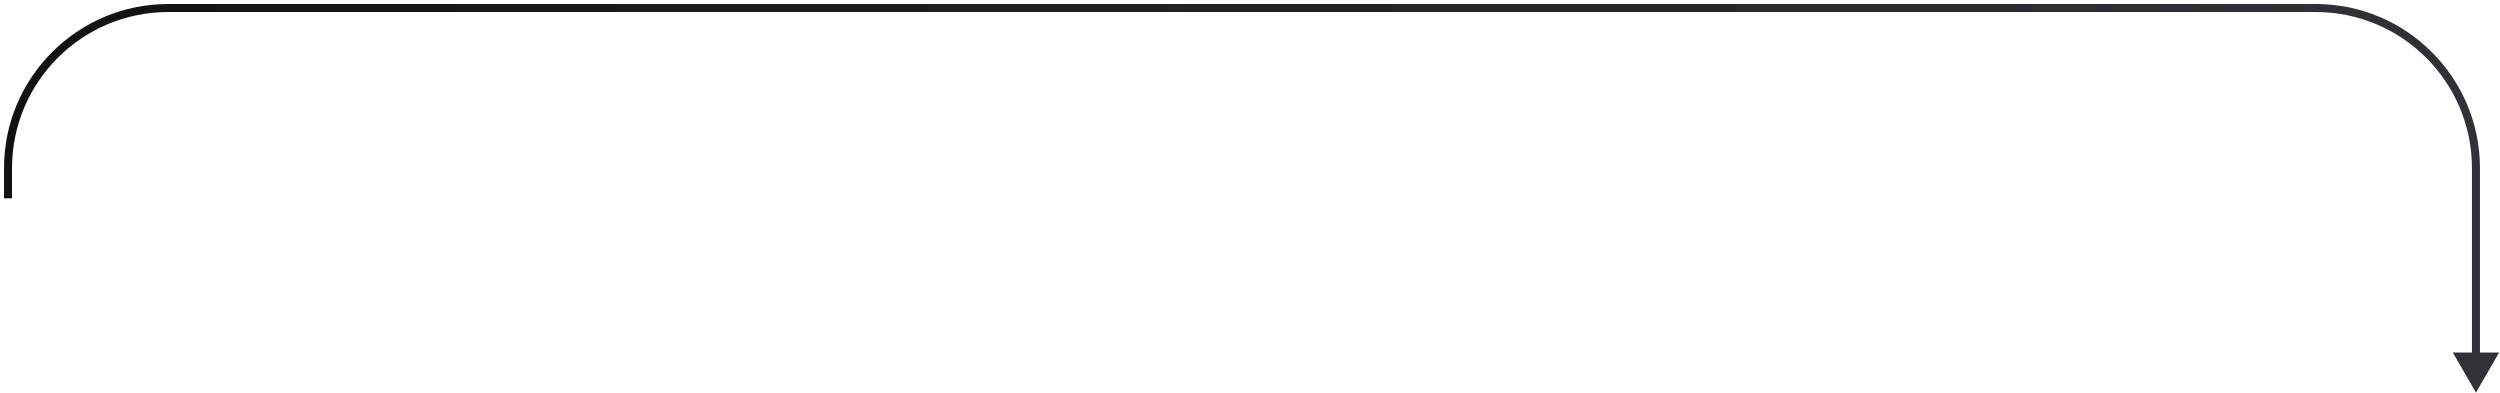 <svg width="312" height="49" viewBox="0 0 312 49" fill="none" xmlns="http://www.w3.org/2000/svg">
<path d="M309 49L306.113 44L311.887 44L309 49ZM0.5 24.753L0.5 21L1.5 21L1.5 24.753L0.5 24.753ZM21 0.5L289 0.5L289 1.5L21 1.5L21 0.5ZM309.5 21L309.5 44.5L308.5 44.5L308.5 21L309.5 21ZM289 0.5C300.322 0.5 309.5 9.678 309.5 21L308.5 21C308.5 10.23 299.77 1.5 289 1.5L289 0.5ZM0.5 21C0.5 9.678 9.678 0.5 21 0.5L21 1.5C10.23 1.5 1.5 10.23 1.5 21L0.5 21Z" fill="url(#paint0_linear)"/>
<defs>
<linearGradient id="paint0_linear" x1="318" y1="13.124" x2="3" y2="13.124" gradientUnits="userSpaceOnUse">
<stop stop-color="#323238"/>
<stop offset="1" stop-color="#121214"/>
</linearGradient>
</defs>
</svg>
